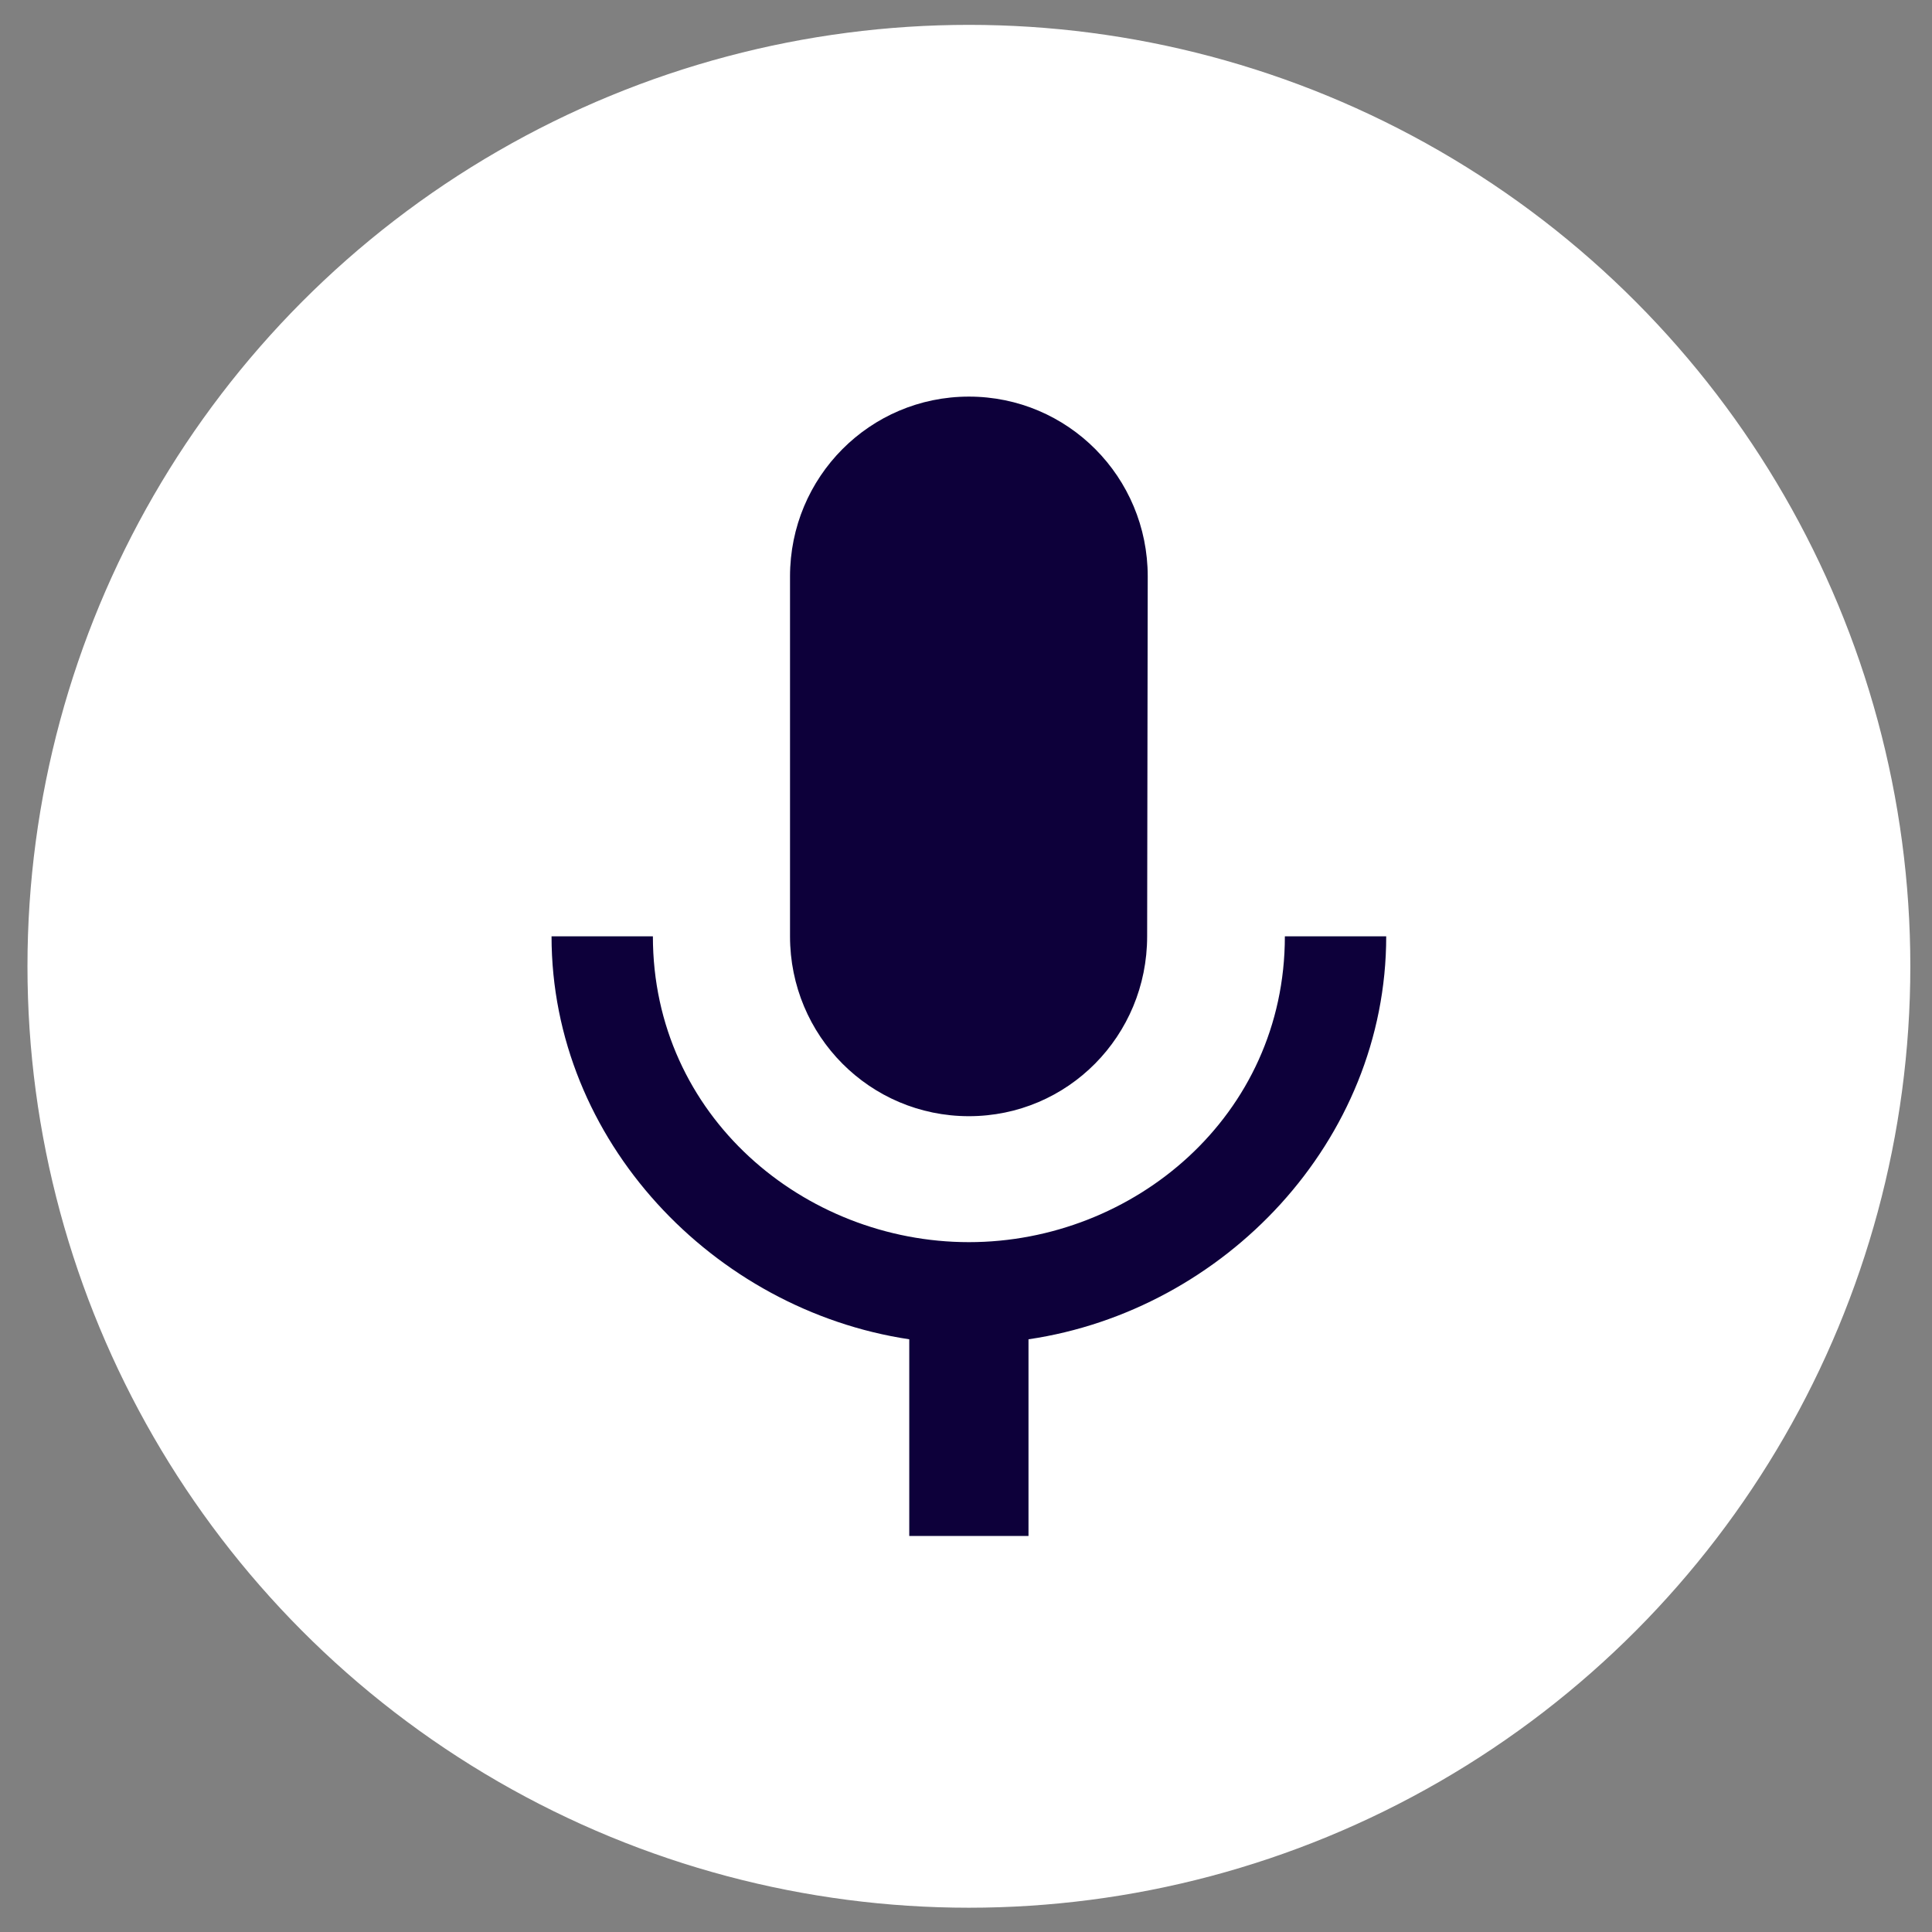 <svg width="46" height="46" viewBox="0 0 46 46" fill="none" xmlns="http://www.w3.org/2000/svg">
<rect x="0" y="0" width="46" height="46" fill="#808080" stroke="none"/>
<circle cx="23.069" cy="23.007" r="21.915" fill="white" stroke="white"/>
<path d="M23.069 26.576C25.425 26.576 27.313 24.663 27.313 22.293L27.327 13.726C27.327 11.356 25.425 9.443 23.069 9.443C20.712 9.443 18.81 11.356 18.81 13.726V22.293C18.81 24.663 20.712 26.576 23.069 26.576ZM30.592 22.293C30.592 26.576 26.986 29.575 23.069 29.575C19.151 29.575 15.545 26.576 15.545 22.293H13.132C13.132 27.162 16.993 31.188 21.649 31.888V36.571H24.488V31.888C29.144 31.203 33.005 27.176 33.005 22.293H30.592Z" fill="#0D003A"/>
</svg>
